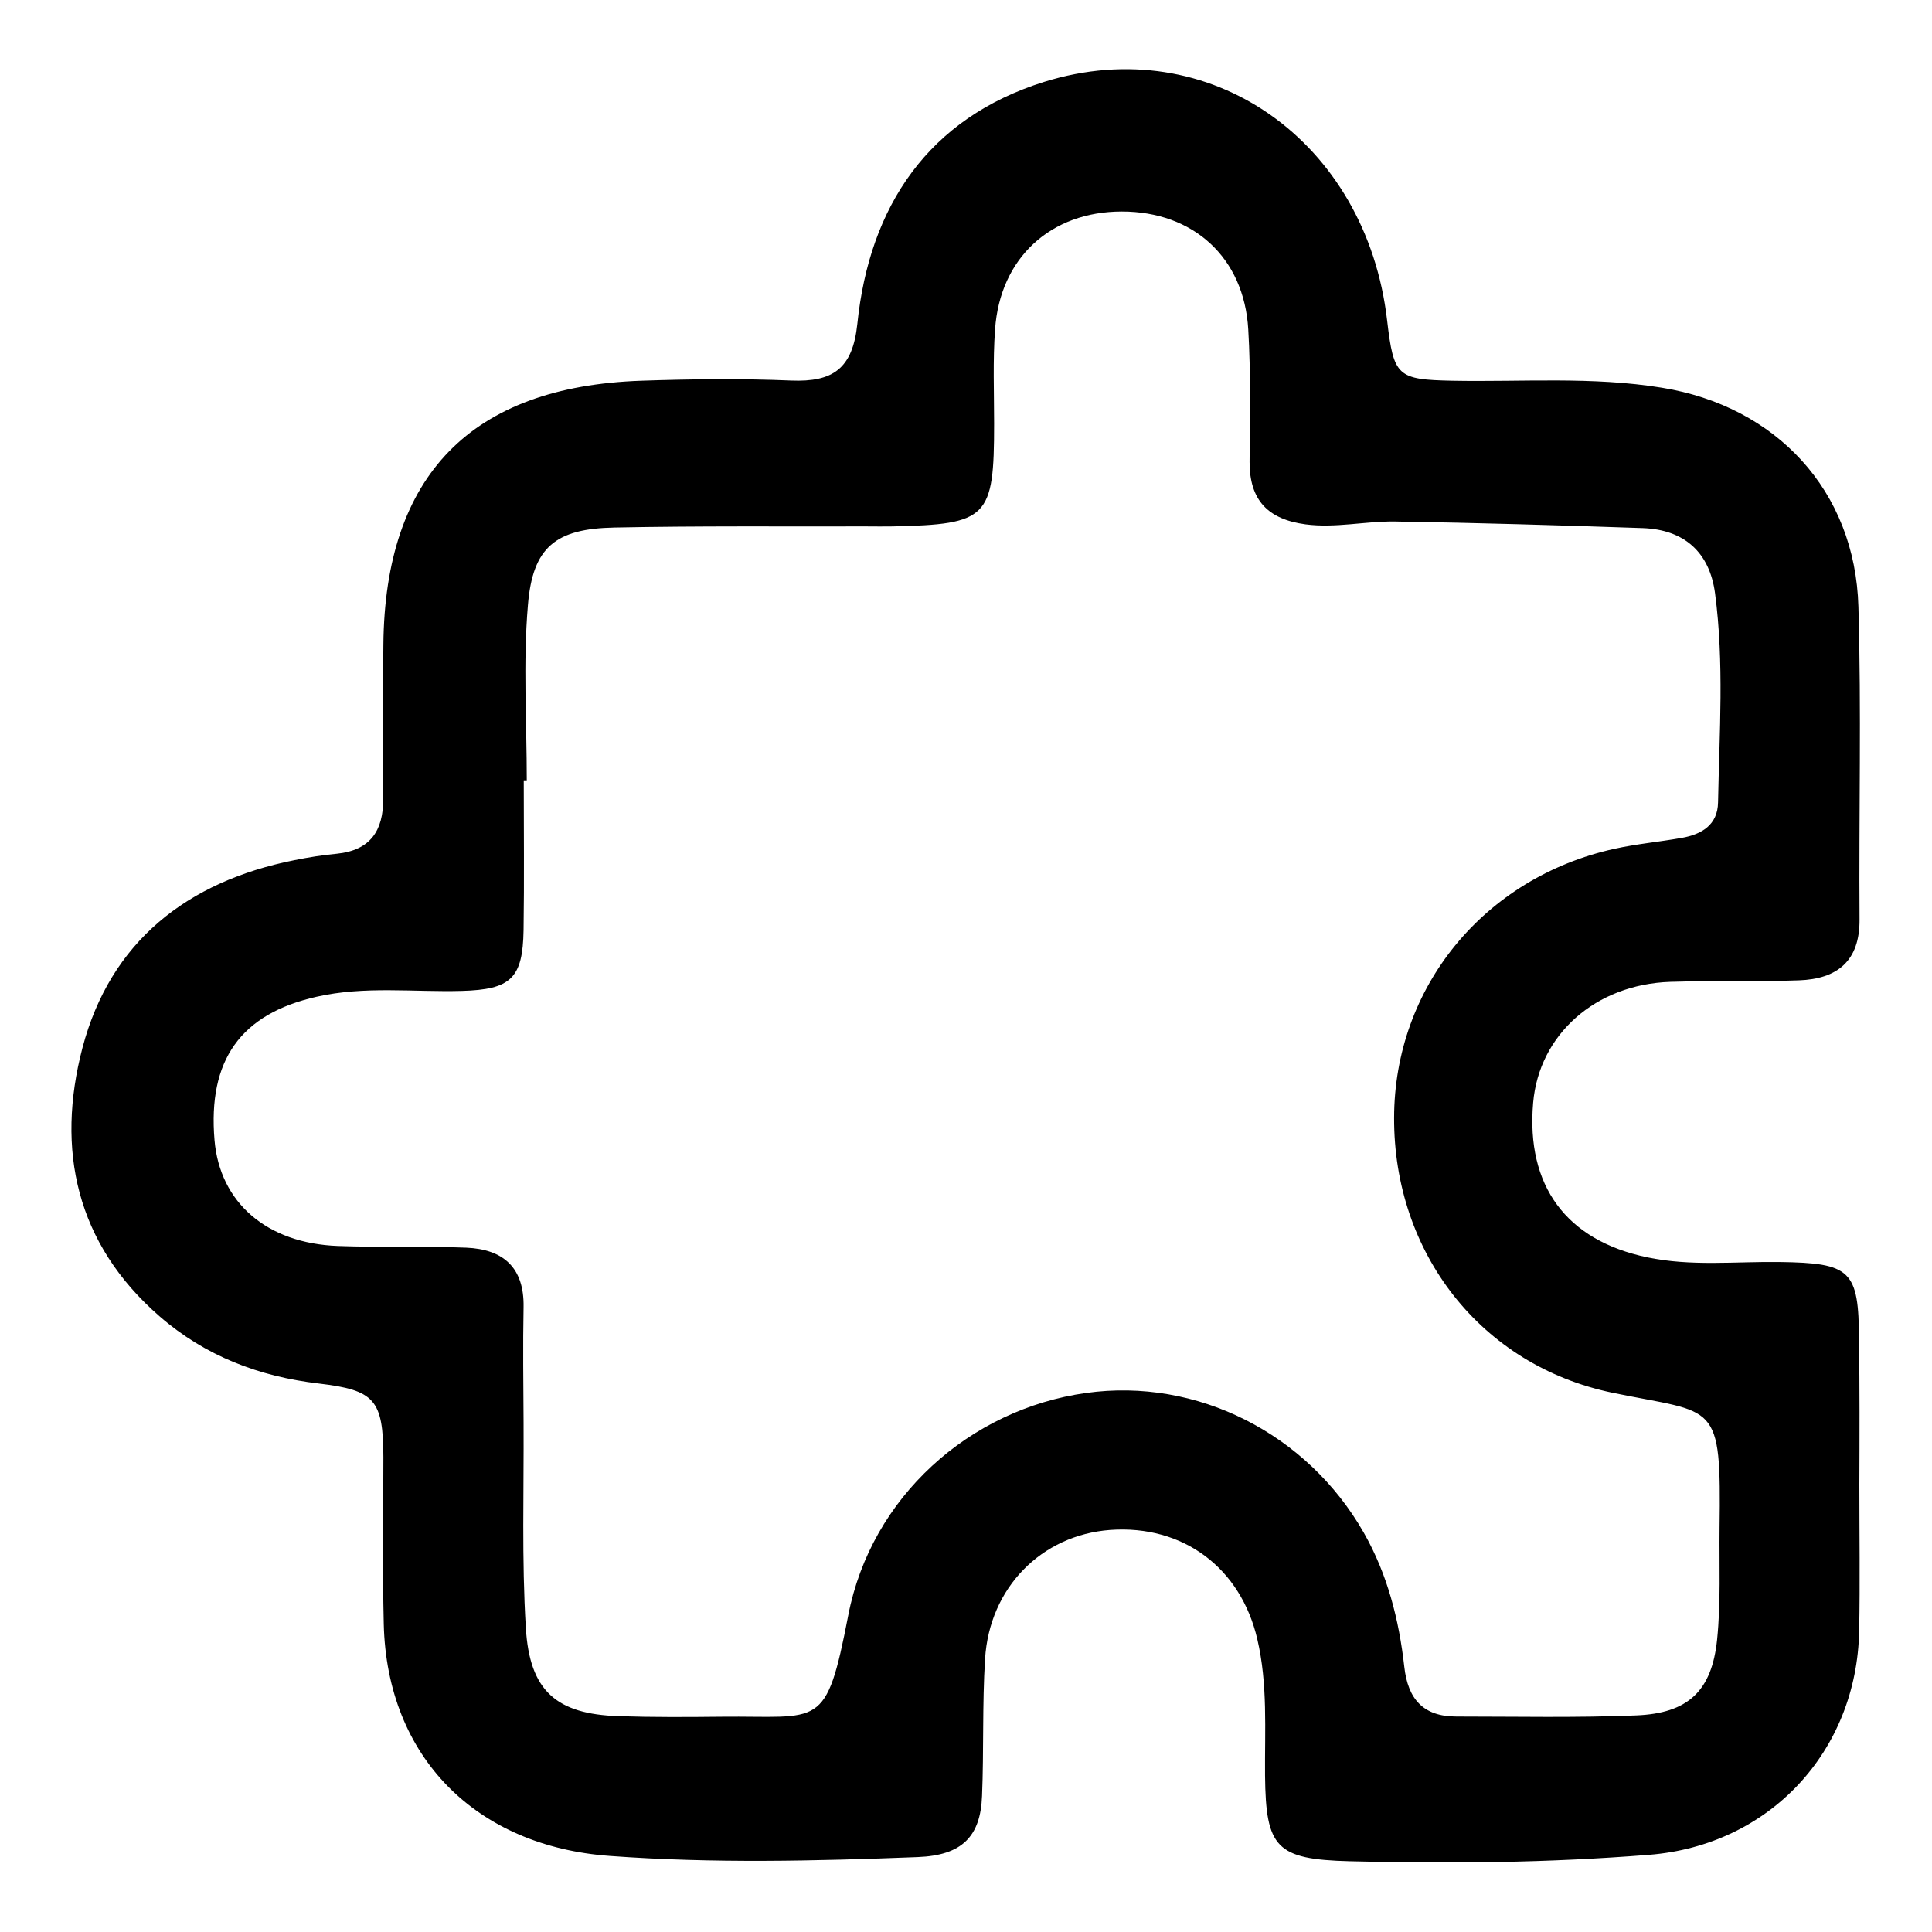 <?xml version="1.0" standalone="no"?><!DOCTYPE svg PUBLIC "-//W3C//DTD SVG 1.1//EN" "http://www.w3.org/Graphics/SVG/1.1/DTD/svg11.dtd"><svg t="1699199250732" class="icon" viewBox="0 0 1024 1024" version="1.1" xmlns="http://www.w3.org/2000/svg" p-id="1458" xmlns:xlink="http://www.w3.org/1999/xlink" width="200" height="200"><path d="M985.5 787.2c0 25.7 0.4 51.4-0.1 77.1-1.2 64.2-47.7 113.8-111.4 118.8-52.8 4.2-105.7 4.8-158.7 3.4-39-1-44.4-7.2-44.8-45.4-0.2-24.2 1.5-48.4-4.1-72.3-8.8-37.8-39.3-60.7-78-57.9-36.3 2.7-64 30.5-66.3 68.4-1.5 24.1-0.6 48.4-1.6 72.6-0.8 21.4-10.5 31.5-34.1 32.4-54.4 2.1-108.6 3.4-163.1-0.6-70.8-5.1-118.2-52.2-119.9-122.9-0.7-29.5-0.2-59-0.2-88.5-0.1-30.4-4.6-35.5-34.2-39-31.6-3.7-60.1-14.5-84.4-35.6-44.4-38.6-55-88.5-40.9-142.3 14.8-56.3 55.5-88.2 112.4-99.5 7.4-1.5 14.9-2.7 22.4-3.4 17.8-1.8 24.7-12.2 24.6-29.1-0.2-27.2-0.2-54.5 0.1-81.7 0.8-89.8 46.5-136.8 136.7-139.9 26.4-0.9 53-1.2 79.4-0.1 22.1 0.9 32.6-6.2 35.1-30 6.4-62.5 37.7-109.1 99-128.3C641.3 16 724.2 74.9 735.2 169.8c3.5 29.8 5.4 31.4 34.7 32 37 0.7 74-2.3 110.9 3.7 60.6 9.8 102.5 54.5 104.2 116.1 1.6 55.2 0.2 110.4 0.6 165.6 0.2 22.3-11.9 31.7-32.2 32.4-22.7 0.8-45.4 0.1-68.1 0.8-39.7 1.3-69.6 28-72.7 64.1-3.8 44 17.5 72.9 60.4 81.9 23.2 4.9 46.7 2.2 70.1 2.5 37.9 0.5 42.1 4.3 42.2 41.2 0.4 25.7 0.3 51.4 0.2 77.1 0.1 0 0.1 0 0 0zM279.2 413.6h-1.6c0 26.5 0.3 52.9-0.1 79.4-0.4 25.6-6.8 31.5-32.8 32.2-25.6 0.7-51.4-2.7-76.9 3.1-40.3 9.1-57.7 33.6-54.1 76 2.8 33.1 27.7 54.7 65.4 56.1 22.7 0.8 45.4 0 68 0.9 19.6 0.8 30.8 10.5 30.4 31.5-0.4 20.4-0.1 40.8 0 61.2 0.2 36.3-1 72.7 1.2 108.8 2 33.6 16.3 45.7 49.1 46.8 18.1 0.6 36.3 0.5 54.4 0.3 52.9-0.6 55.5 7.6 67.4-53.8 12.1-62.6 64.3-109.2 126.1-117.8 58.6-8.2 117.1 21.4 147.1 74 12.6 22.1 18.7 46.2 21.5 71.1 1.9 17.1 10 26.4 27.6 26.4 31.8 0 63.5 0.7 95.3-0.6 27.5-1.1 40.1-12.9 42.9-40.2 2-19.5 1.1-39.3 1.3-58.9 0.9-68.5-1.5-60.5-56.7-71.9-69.9-14.5-116-74.2-115.8-145.7 0.1-69.2 47.6-127.3 116.7-142.6 11.8-2.6 23.9-3.7 35.8-5.8 10.6-1.9 19-6.9 19.2-18.8 0.7-37 3.3-74.1-1.6-110.9-2.9-21.7-16.3-33.7-38.3-34.5-43.8-1.5-87.6-2.8-131.4-3.5-15.8-0.2-31.4 3.6-47.4 1.5-20-2.7-29.6-12.9-29.6-33 0.1-23.4 0.7-46.9-0.7-70.3-2.2-38.1-29.1-62.5-67-62.5-37.7 0-64.6 24.6-67.2 62.5-1.2 16.6-0.5 33.3-0.5 49.9 0 50.1-3.3 53.4-53.8 54.5-4.5 0.1-9.1 0-13.6 0-44.6 0.1-89.2-0.3-133.8 0.6-31.2 0.6-43.4 10.3-45.9 41.2-2.6 30.7-0.6 61.8-0.6 92.8z" p-id="1459"></path></svg>